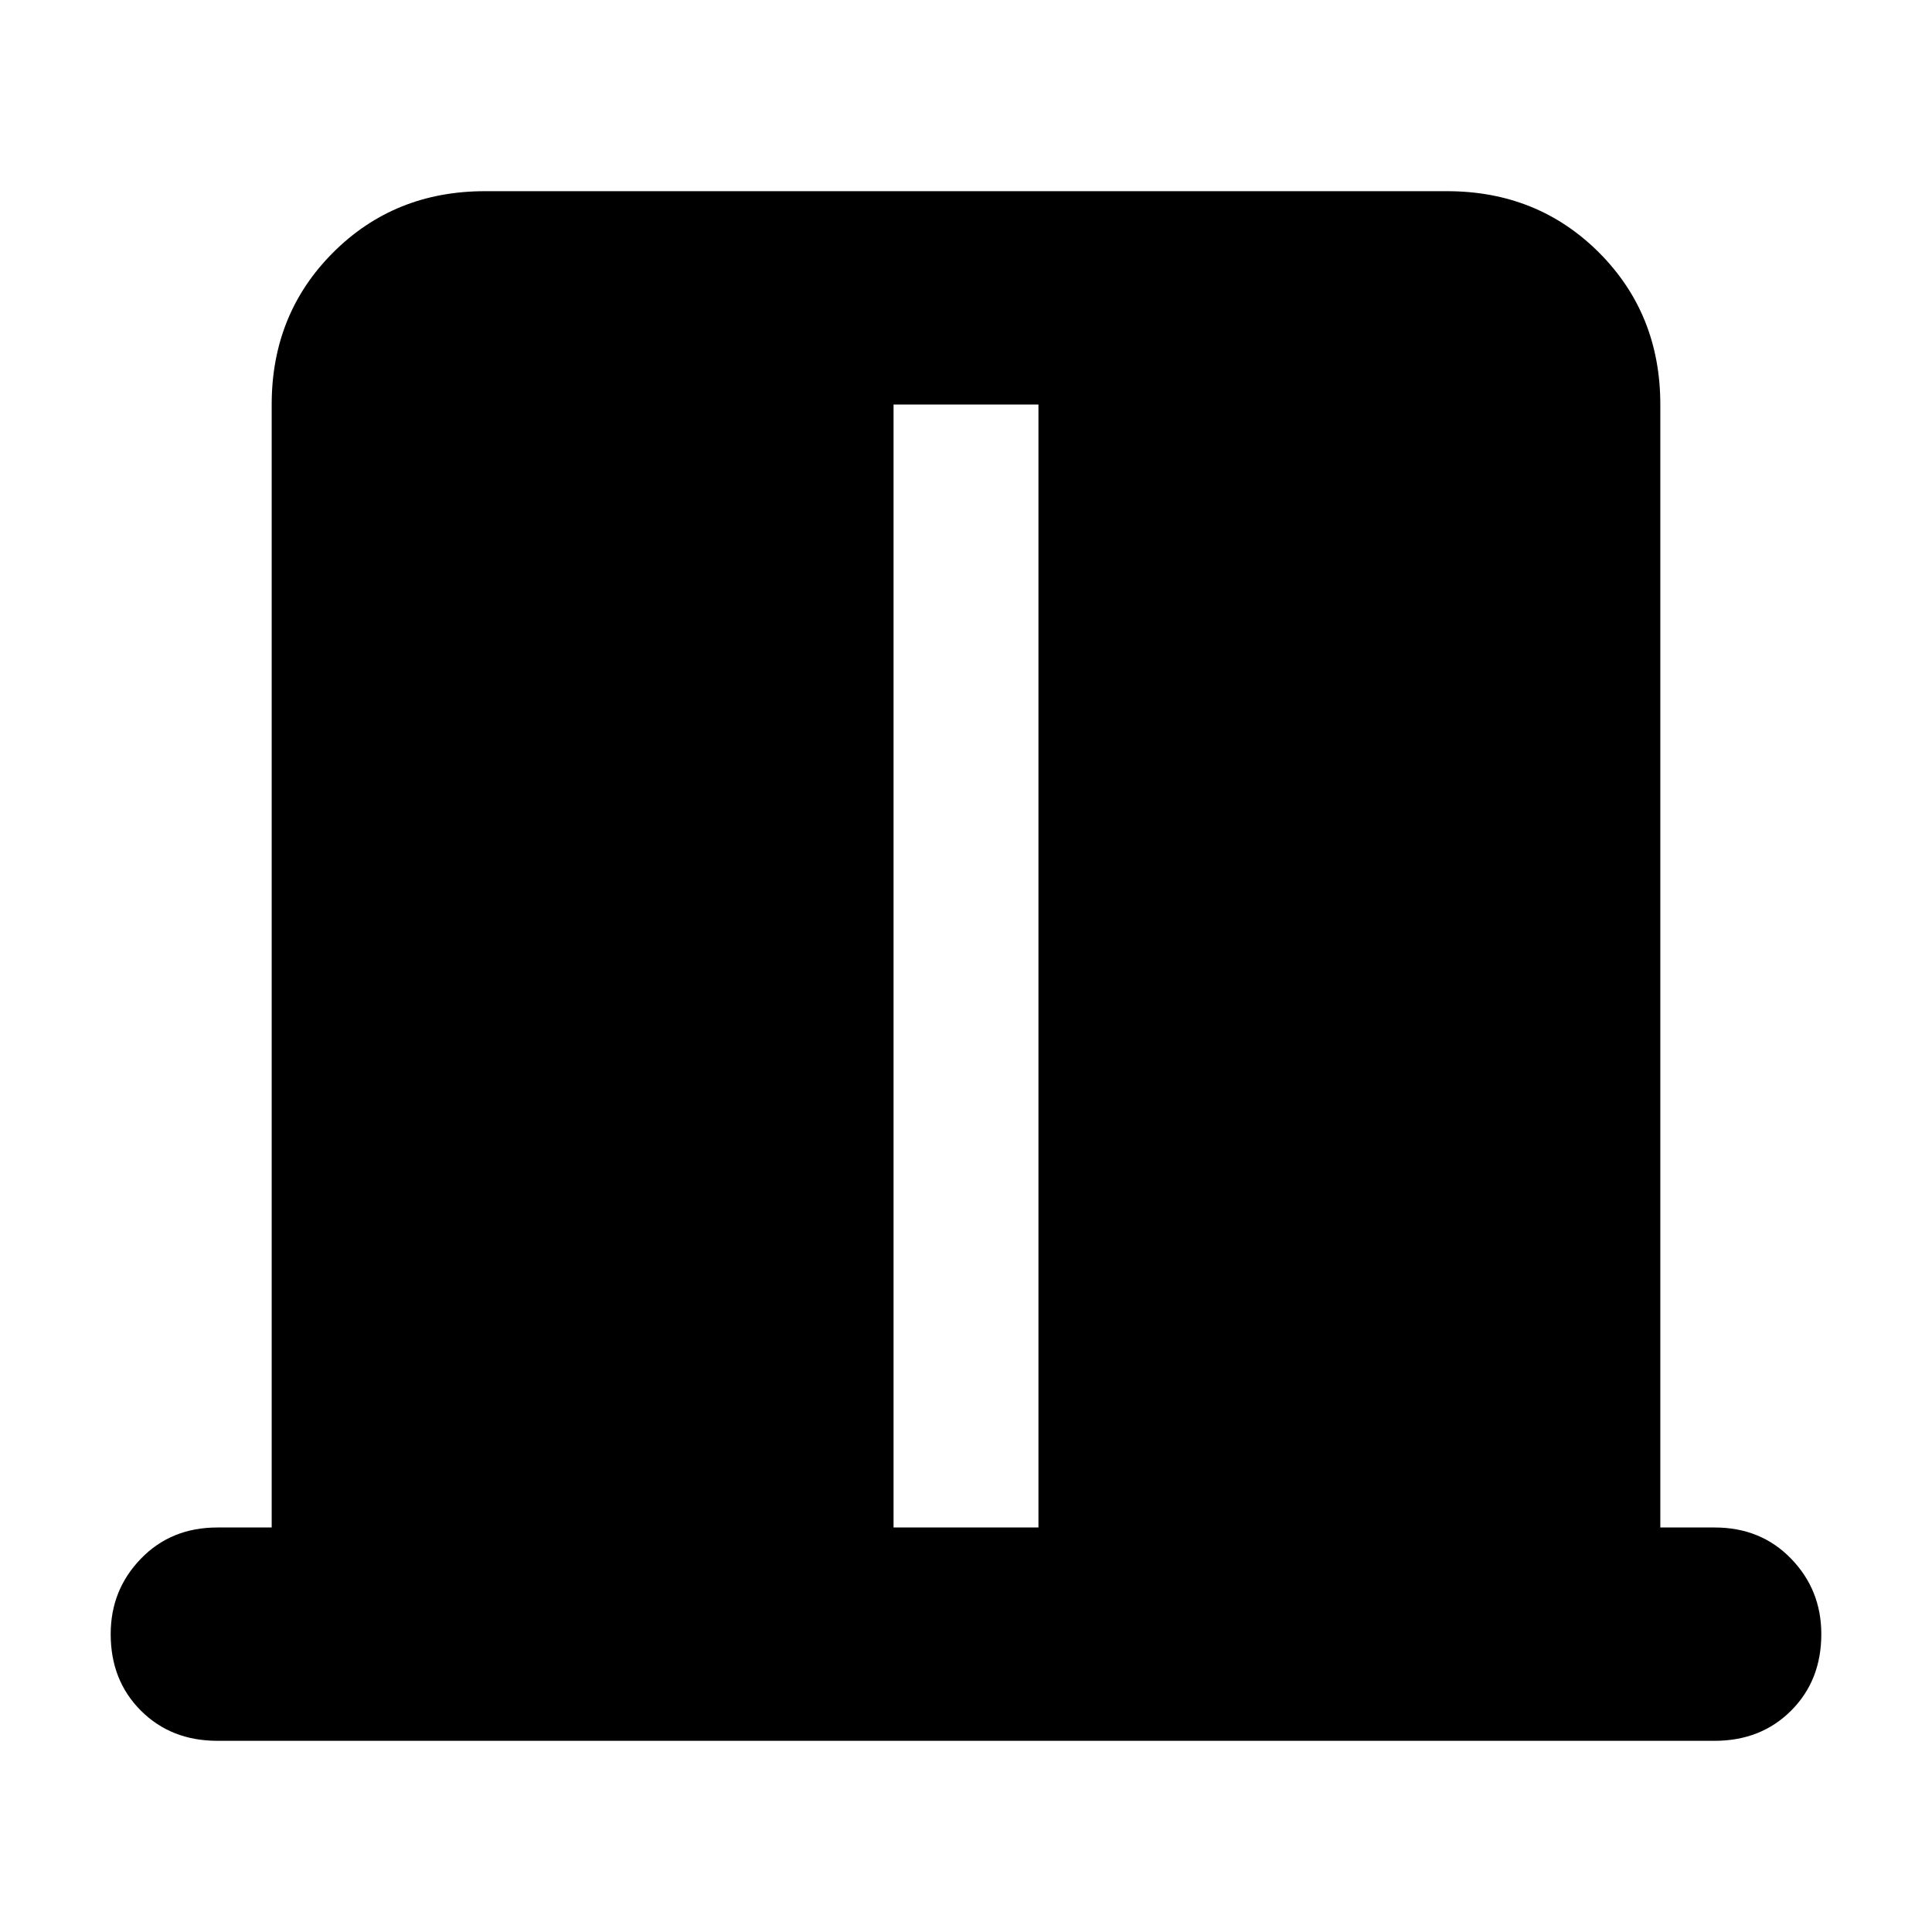 <svg xmlns="http://www.w3.org/2000/svg" height="24" width="24"><path d="M11.1 18.975h1.8V5.025h-1.8Zm-8.4 2.65q-.575 0-.95-.375t-.375-.95q0-.55.375-.937.375-.388.95-.388h.675V5.025q0-1.125.763-1.888.762-.762 1.887-.762h11.95q1.125 0 1.888.762.762.763.762 1.888v13.95h.675q.575 0 .95.388.375.387.375.937 0 .575-.375.95t-.95.375Z"/></svg>